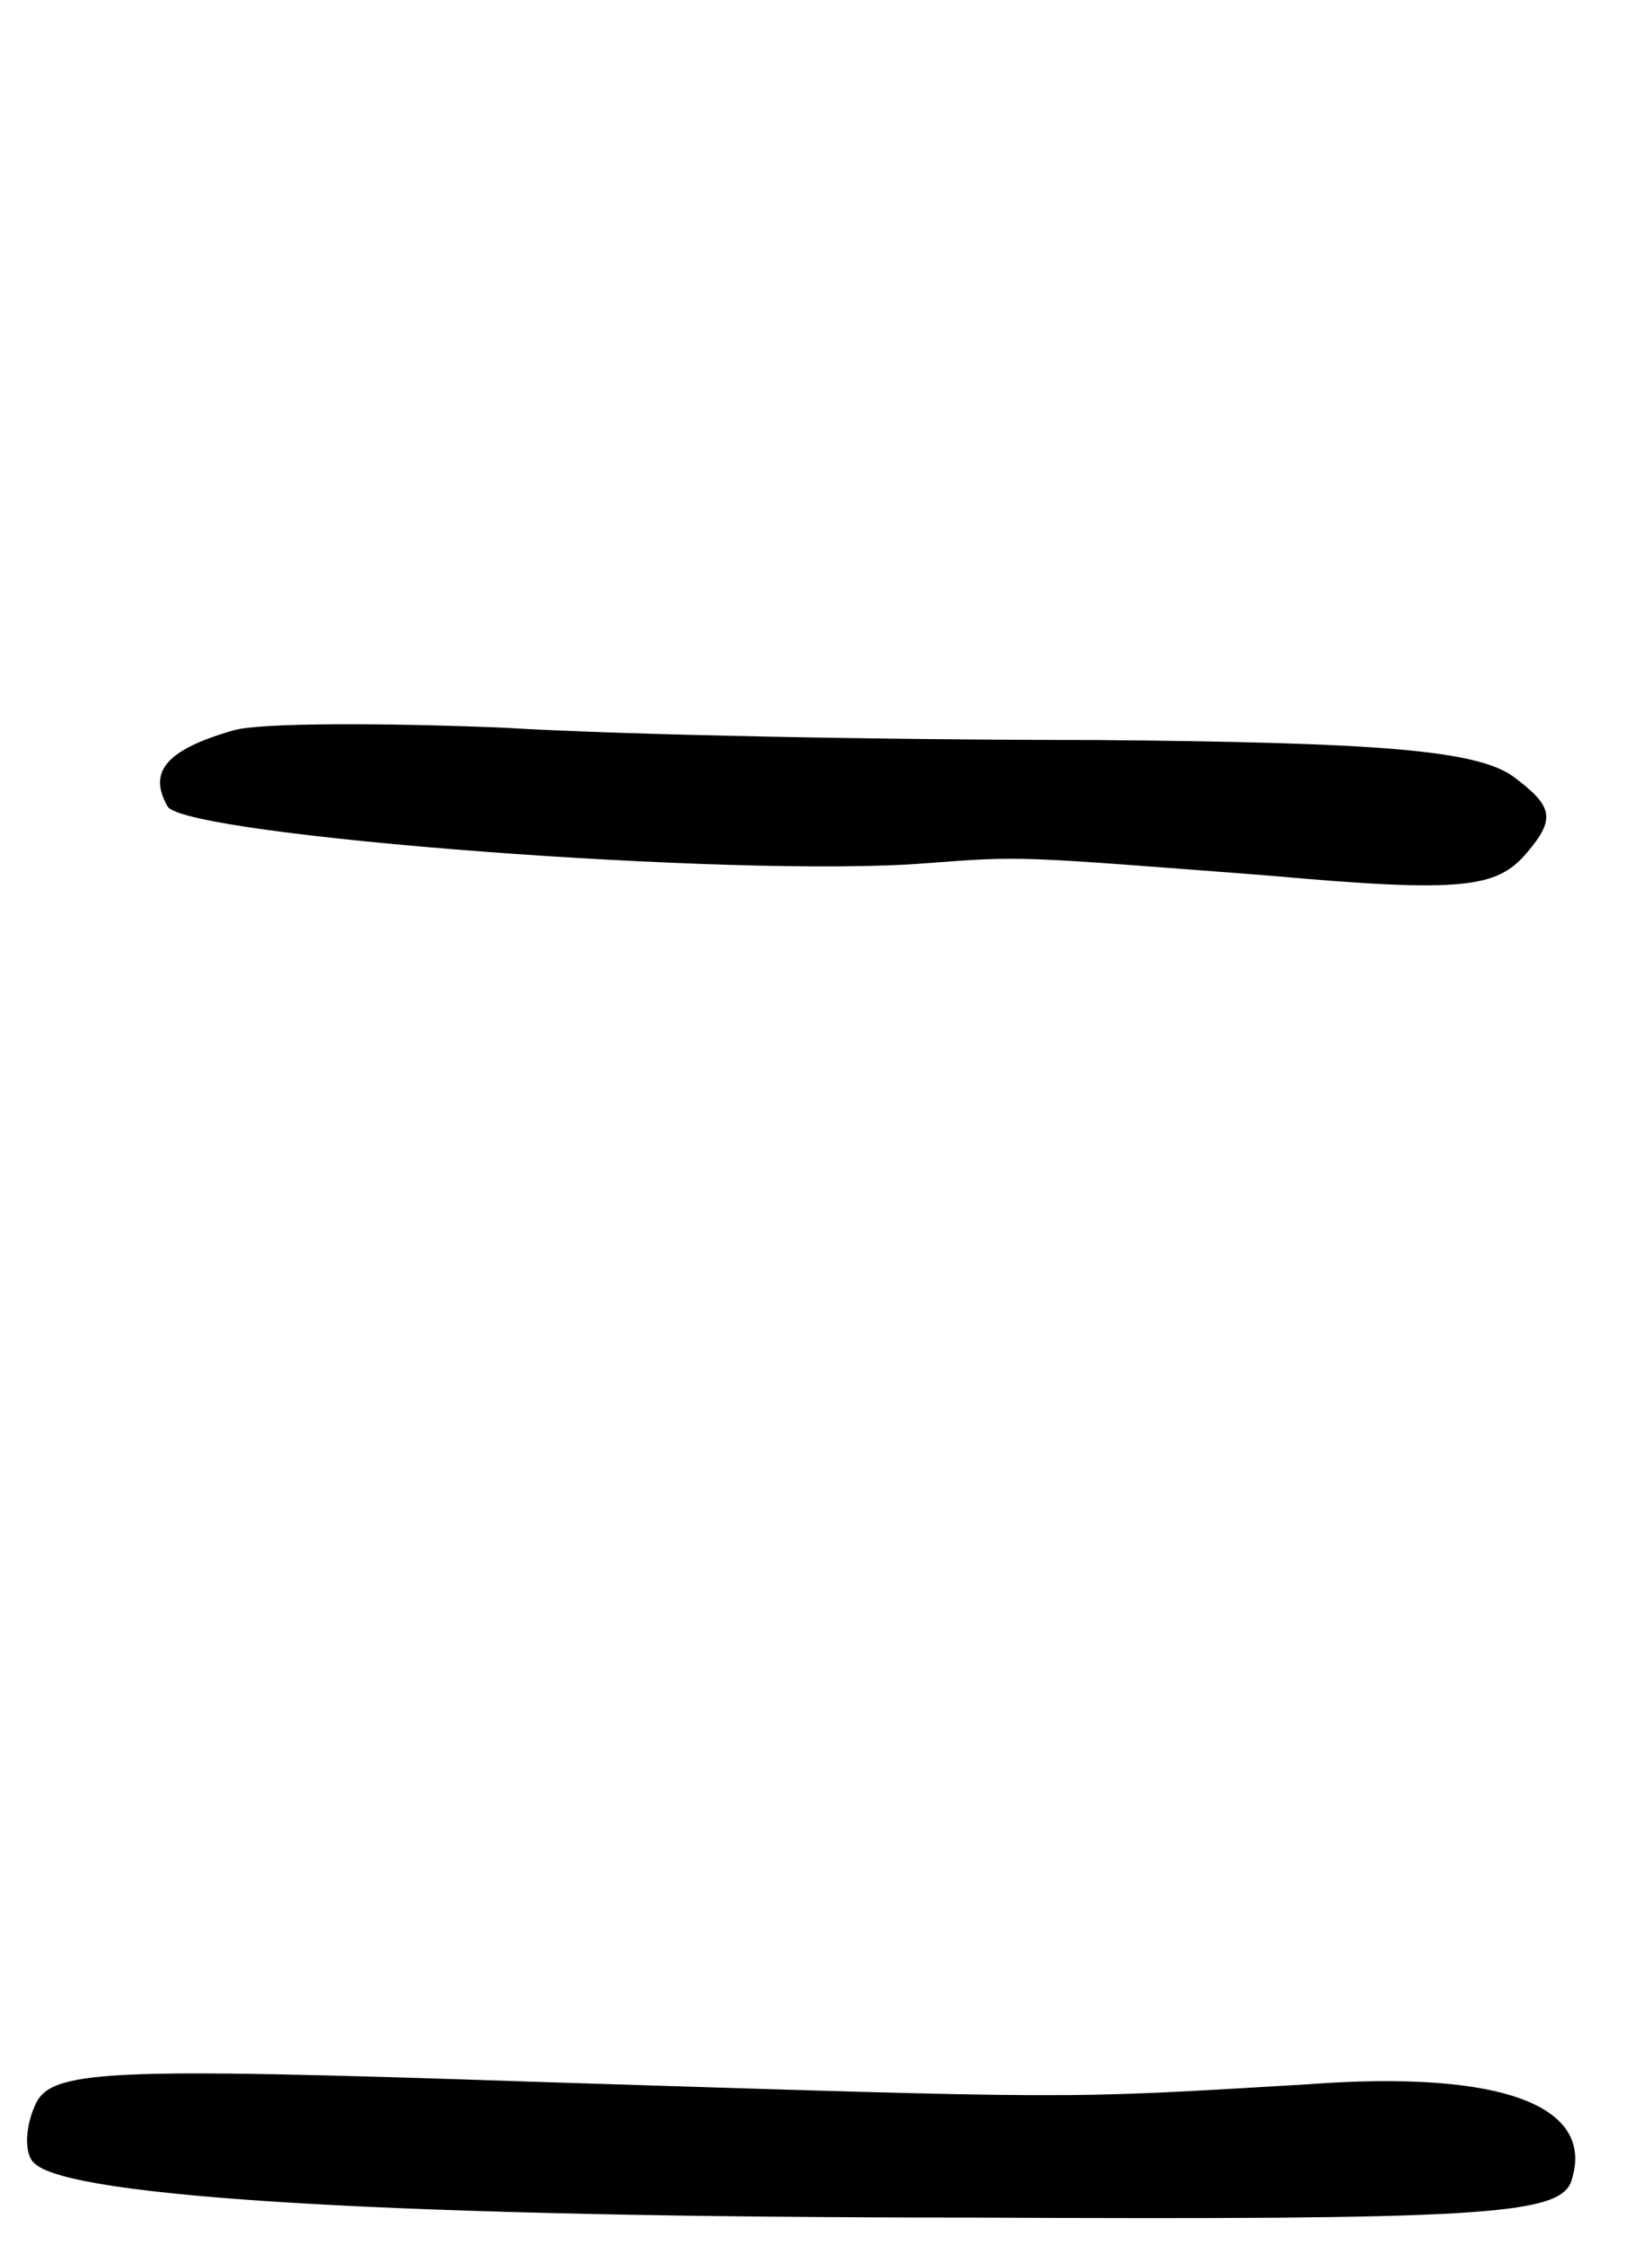 <svg version="1.0" xmlns="http://www.w3.org/2000/svg"
 width="67pt" height="91pt" viewBox="0 0 67 91"
 preserveAspectRatio="xMidYMid meet">
<g transform="translate(0,91) scale(0.1,-0.1)"
fill="#000000" stroke="none">
<path d="M95 614 c-28 -8 -35 -17 -27 -31 8 -12 231 -29 307 -23 40 3 36 3
140 -5 78 -7 92 -5 104 9 12 14 11 19 -5 31 -15 11 -55 14 -170 15 -83 0 -191
2 -240 5 -49 2 -98 2 -109 -1z"/>
<path d="M14 56 c-4 -9 -4 -20 0 -23 14 -14 149 -22 379 -22 206 -1 238 1 244
14 11 31 -27 46 -107 40 -101 -6 -90 -6 -312 1 -178 6 -198 5 -204 -10z"/>
</g>
</svg>
